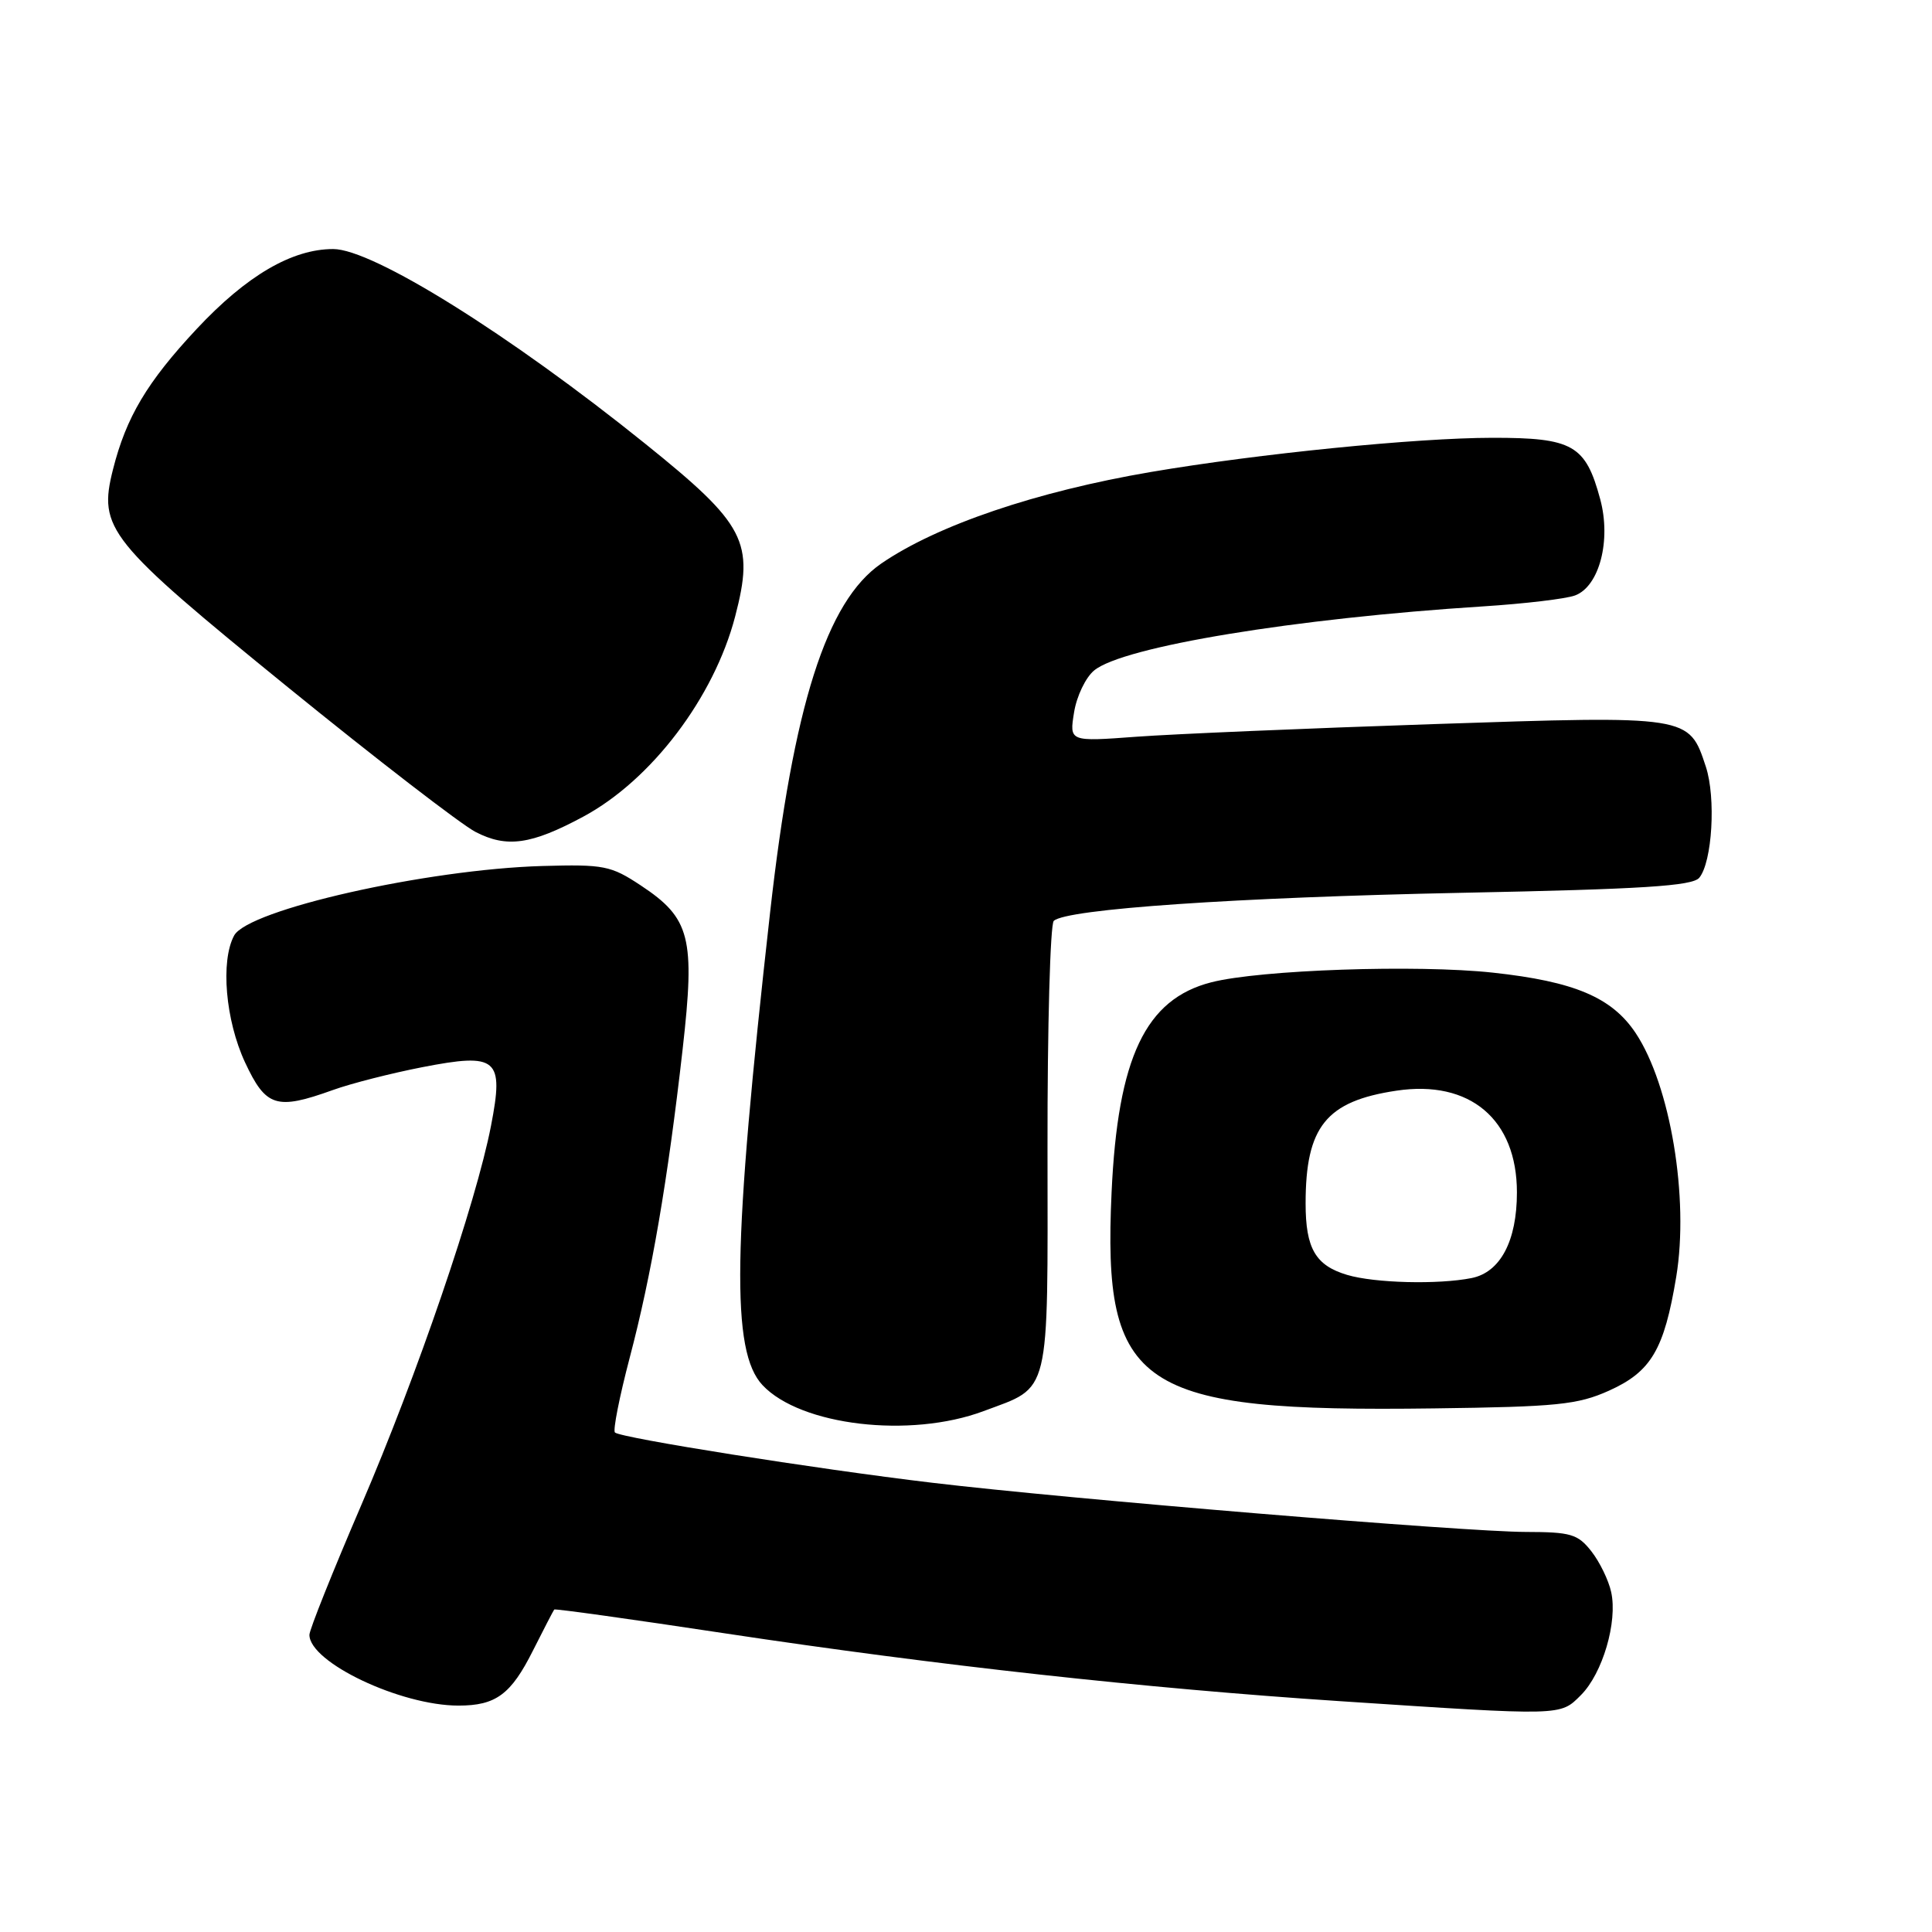 <?xml version="1.0" encoding="UTF-8" standalone="no"?>
<!DOCTYPE svg PUBLIC "-//W3C//DTD SVG 1.1//EN" "http://www.w3.org/Graphics/SVG/1.1/DTD/svg11.dtd" >
<svg xmlns="http://www.w3.org/2000/svg" xmlns:xlink="http://www.w3.org/1999/xlink" version="1.1" viewBox="0 0 256 256">
 <g >
 <path fill="currentColor"
d=" M 209.48 224.61 C 212.35 221.74 214.36 214.91 213.49 210.96 C 213.15 209.39 211.96 206.95 210.86 205.55 C 209.07 203.27 208.14 203.00 202.18 202.99 C 194.09 202.98 141.56 198.63 123.50 196.47 C 108.03 194.63 82.20 190.53 81.48 189.81 C 81.20 189.53 82.08 185.07 83.44 179.90 C 86.33 168.94 88.48 156.44 90.45 139.05 C 92.13 124.23 91.48 121.67 84.90 117.32 C 80.94 114.70 80.03 114.52 71.85 114.75 C 56.52 115.20 32.85 120.54 31.02 123.97 C 29.20 127.36 29.88 135.19 32.46 140.75 C 35.23 146.69 36.61 147.13 44.12 144.43 C 46.53 143.56 51.85 142.21 55.94 141.41 C 65.91 139.47 66.80 140.22 65.06 149.18 C 63.09 159.38 55.25 182.28 47.86 199.46 C 44.09 208.23 41.00 215.95 41.00 216.62 C 41.00 220.27 53.07 226.00 60.75 226.00 C 65.71 226.00 67.70 224.53 70.62 218.71 C 72.06 215.85 73.33 213.40 73.44 213.27 C 73.54 213.14 83.73 214.56 96.08 216.43 C 124.23 220.68 151.73 223.71 177.50 225.41 C 207.21 227.37 206.70 227.39 209.48 224.61 Z  M 130.33 186.98 C 139.28 183.63 138.83 185.48 138.80 152.17 C 138.78 136.03 139.16 122.47 139.63 122.02 C 141.30 120.45 163.75 118.91 193.76 118.30 C 217.67 117.82 224.25 117.40 225.16 116.31 C 226.88 114.23 227.39 105.71 226.03 101.58 C 223.79 94.79 223.92 94.81 189.88 95.95 C 173.17 96.51 155.49 97.26 150.60 97.62 C 141.69 98.28 141.69 98.28 142.32 94.39 C 142.66 92.25 143.86 89.75 144.99 88.83 C 148.83 85.68 171.54 81.94 196.50 80.35 C 202.00 80.00 207.49 79.35 208.70 78.90 C 211.91 77.71 213.51 71.62 212.04 66.16 C 210.10 58.96 208.42 58.00 197.75 58.01 C 187.67 58.02 166.72 60.12 152.50 62.54 C 137.31 65.13 124.15 69.60 116.76 74.68 C 109.52 79.67 105.12 93.48 102.04 120.92 C 97.06 165.22 96.84 179.07 101.04 183.54 C 106.08 188.91 120.60 190.62 130.33 186.98 Z  M 213.18 184.28 C 218.79 181.76 220.51 178.84 222.11 169.18 C 223.83 158.76 221.34 143.81 216.73 136.88 C 213.58 132.16 208.61 130.05 197.81 128.88 C 187.76 127.79 166.98 128.50 160.50 130.16 C 151.78 132.39 148.11 140.12 147.29 158.00 C 146.09 184.00 150.77 187.14 190.00 186.62 C 206.33 186.41 209.05 186.13 213.18 184.28 Z  M 77.27 108.22 C 86.31 103.37 94.61 92.42 97.41 81.69 C 99.99 71.79 98.81 69.51 85.50 58.80 C 67.50 44.30 49.39 33.00 44.15 33.00 C 38.69 33.00 32.67 36.52 26.06 43.59 C 19.49 50.62 16.72 55.27 14.97 62.21 C 12.99 70.06 14.27 71.64 38.13 91.05 C 49.88 100.60 61.08 109.23 63.00 110.23 C 67.14 112.38 70.39 111.92 77.27 108.22 Z  M 178.50 168.93 C 174.31 167.68 173.00 165.43 173.00 159.46 C 173.00 149.29 175.72 145.91 185.04 144.52 C 194.77 143.06 201.00 148.32 201.00 158.00 C 201.00 164.44 198.80 168.59 194.99 169.35 C 190.58 170.23 182.15 170.02 178.50 168.93 Z "/>
</g>
</svg>